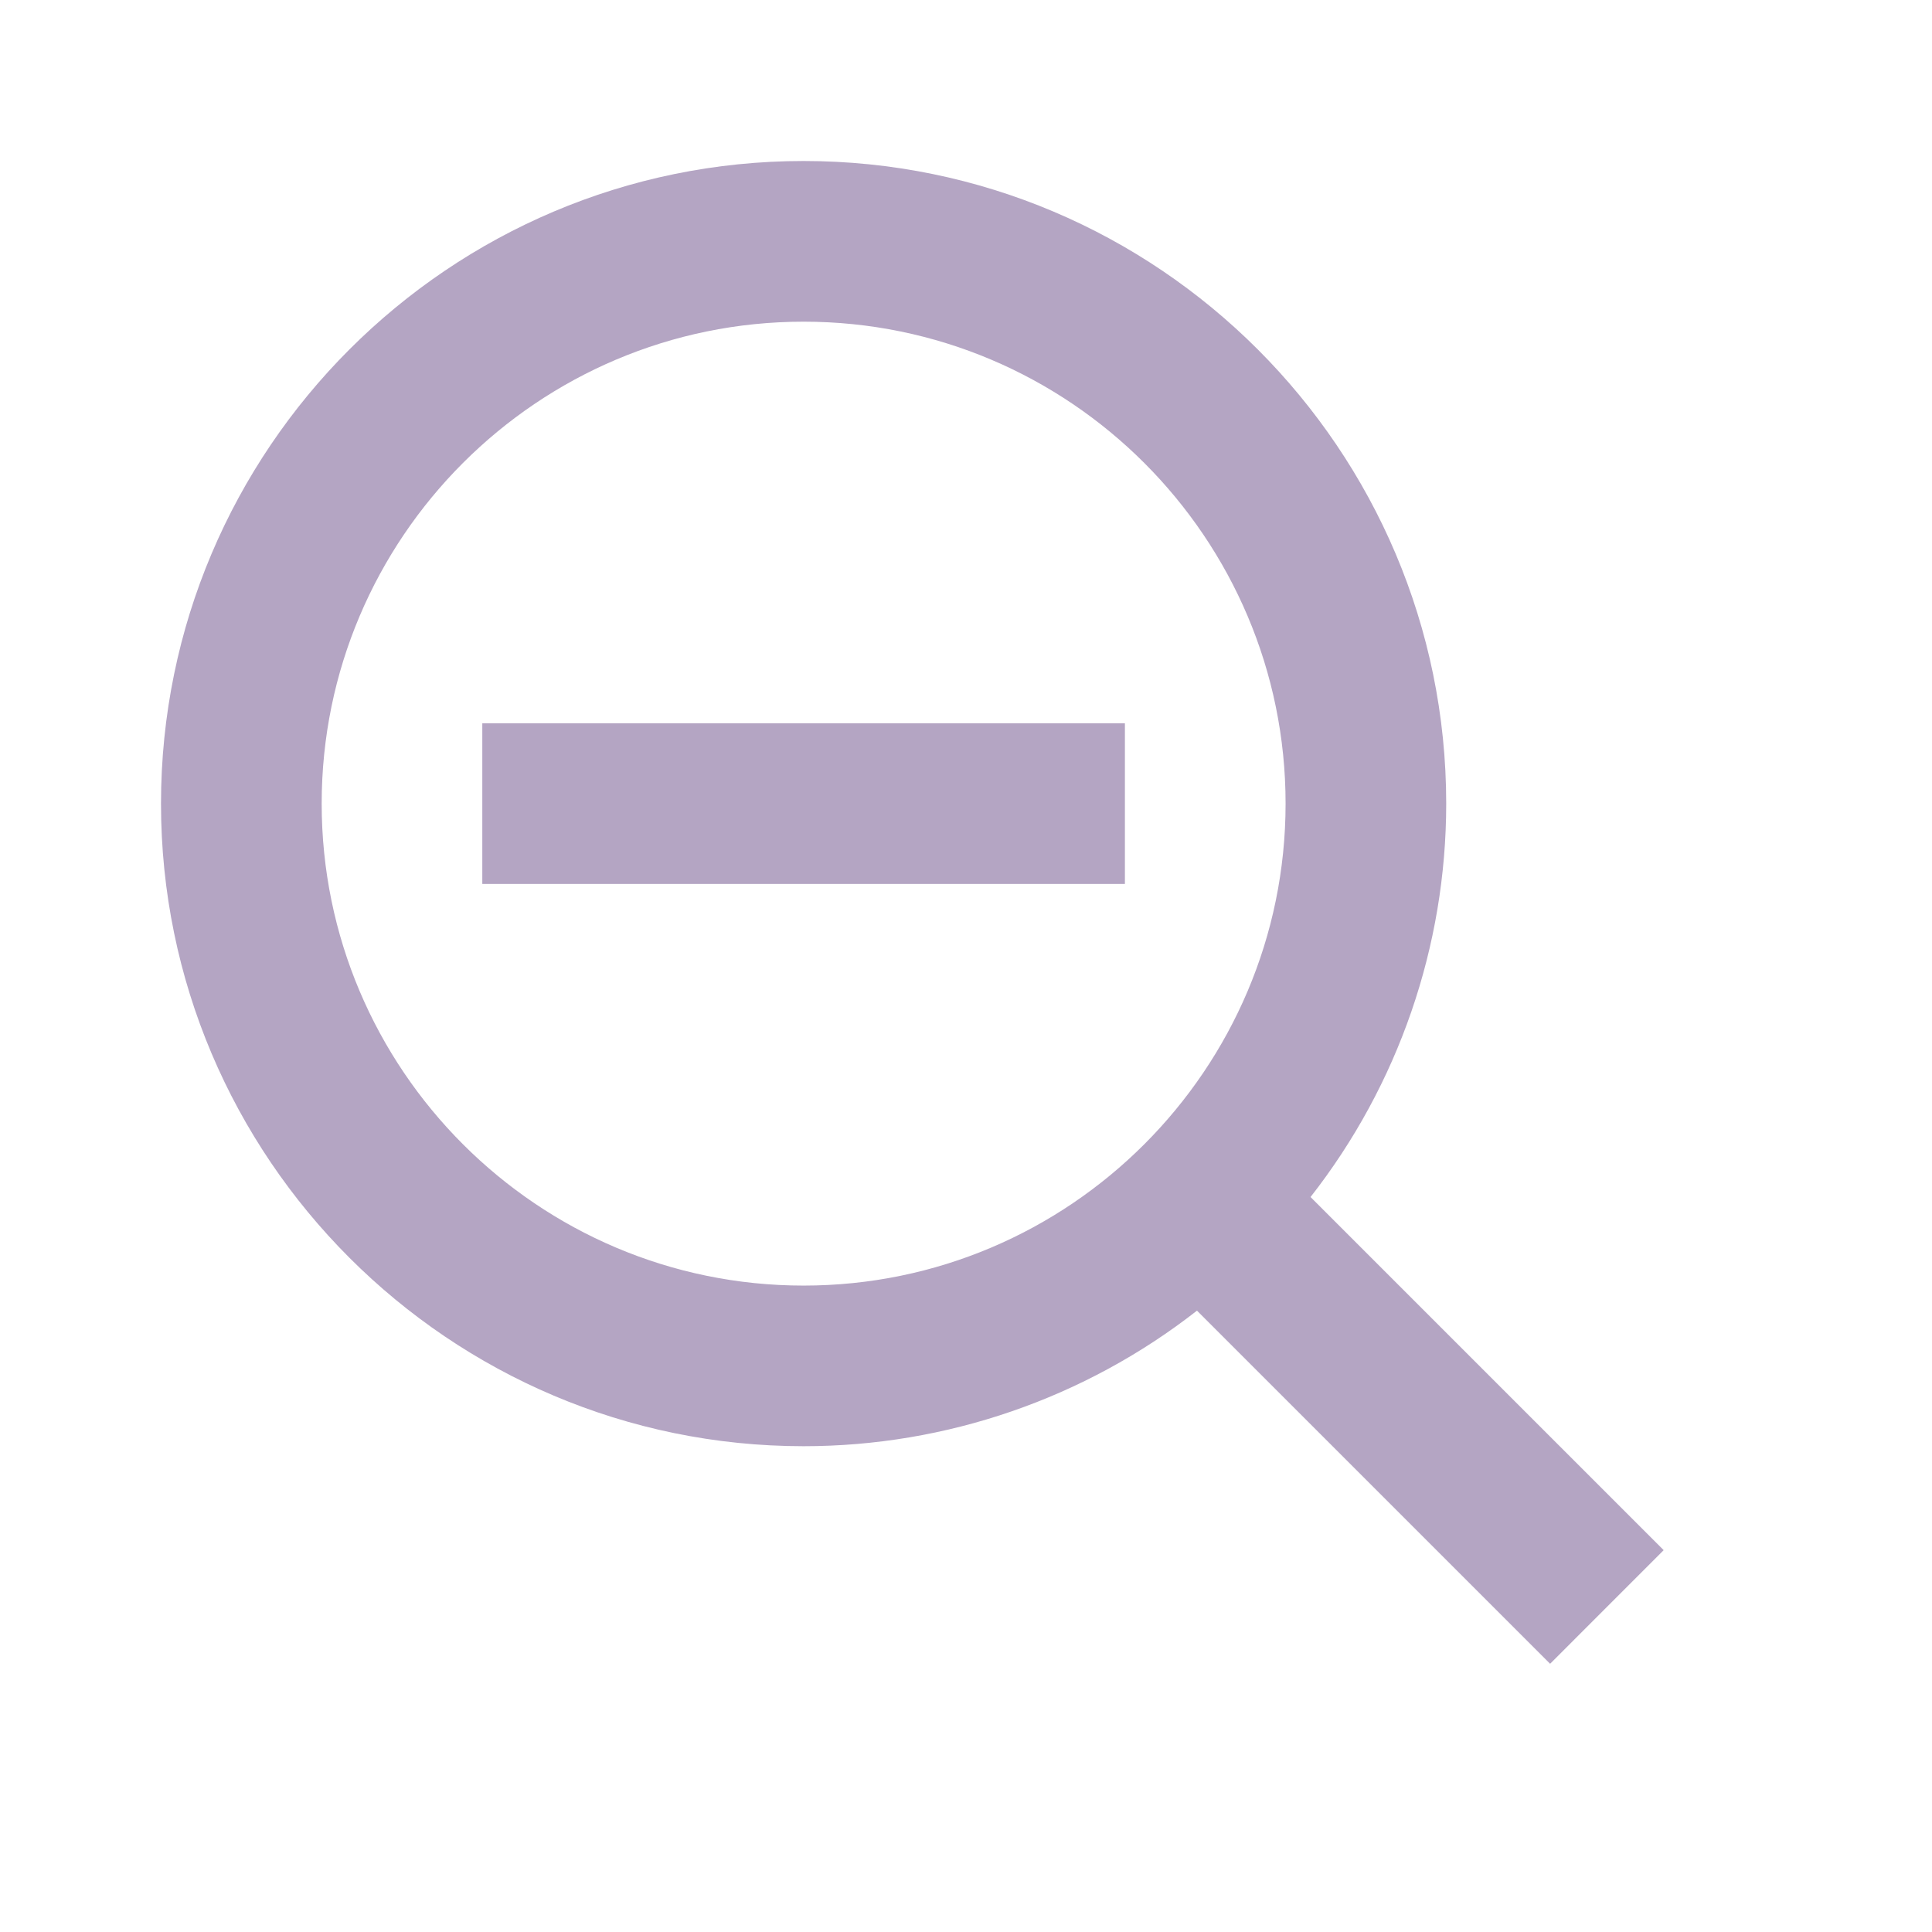 <svg viewBox="0 0 36 36" fill="none" xmlns="http://www.w3.org/2000/svg">
  <path d="M8.987 13.477H20.961V16.471H8.987V13.477Z" fill="#B4A5C3" />
  <path d="M14.974 26.948C17.631 26.948 20.211 26.058 22.304 24.422L28.884 31.002L31 28.885L24.42 22.305C26.058 20.212 26.948 17.631 26.948 14.974C26.948 8.372 21.576 3 14.974 3C8.372 3 3 8.372 3 14.974C3 21.576 8.372 26.948 14.974 26.948ZM14.974 5.994C19.927 5.994 23.955 10.021 23.955 14.974C23.955 19.927 19.927 23.955 14.974 23.955C10.021 23.955 5.994 19.927 5.994 14.974C5.994 10.021 10.021 5.994 14.974 5.994Z" fill="#B4A5C3" />
</svg>
